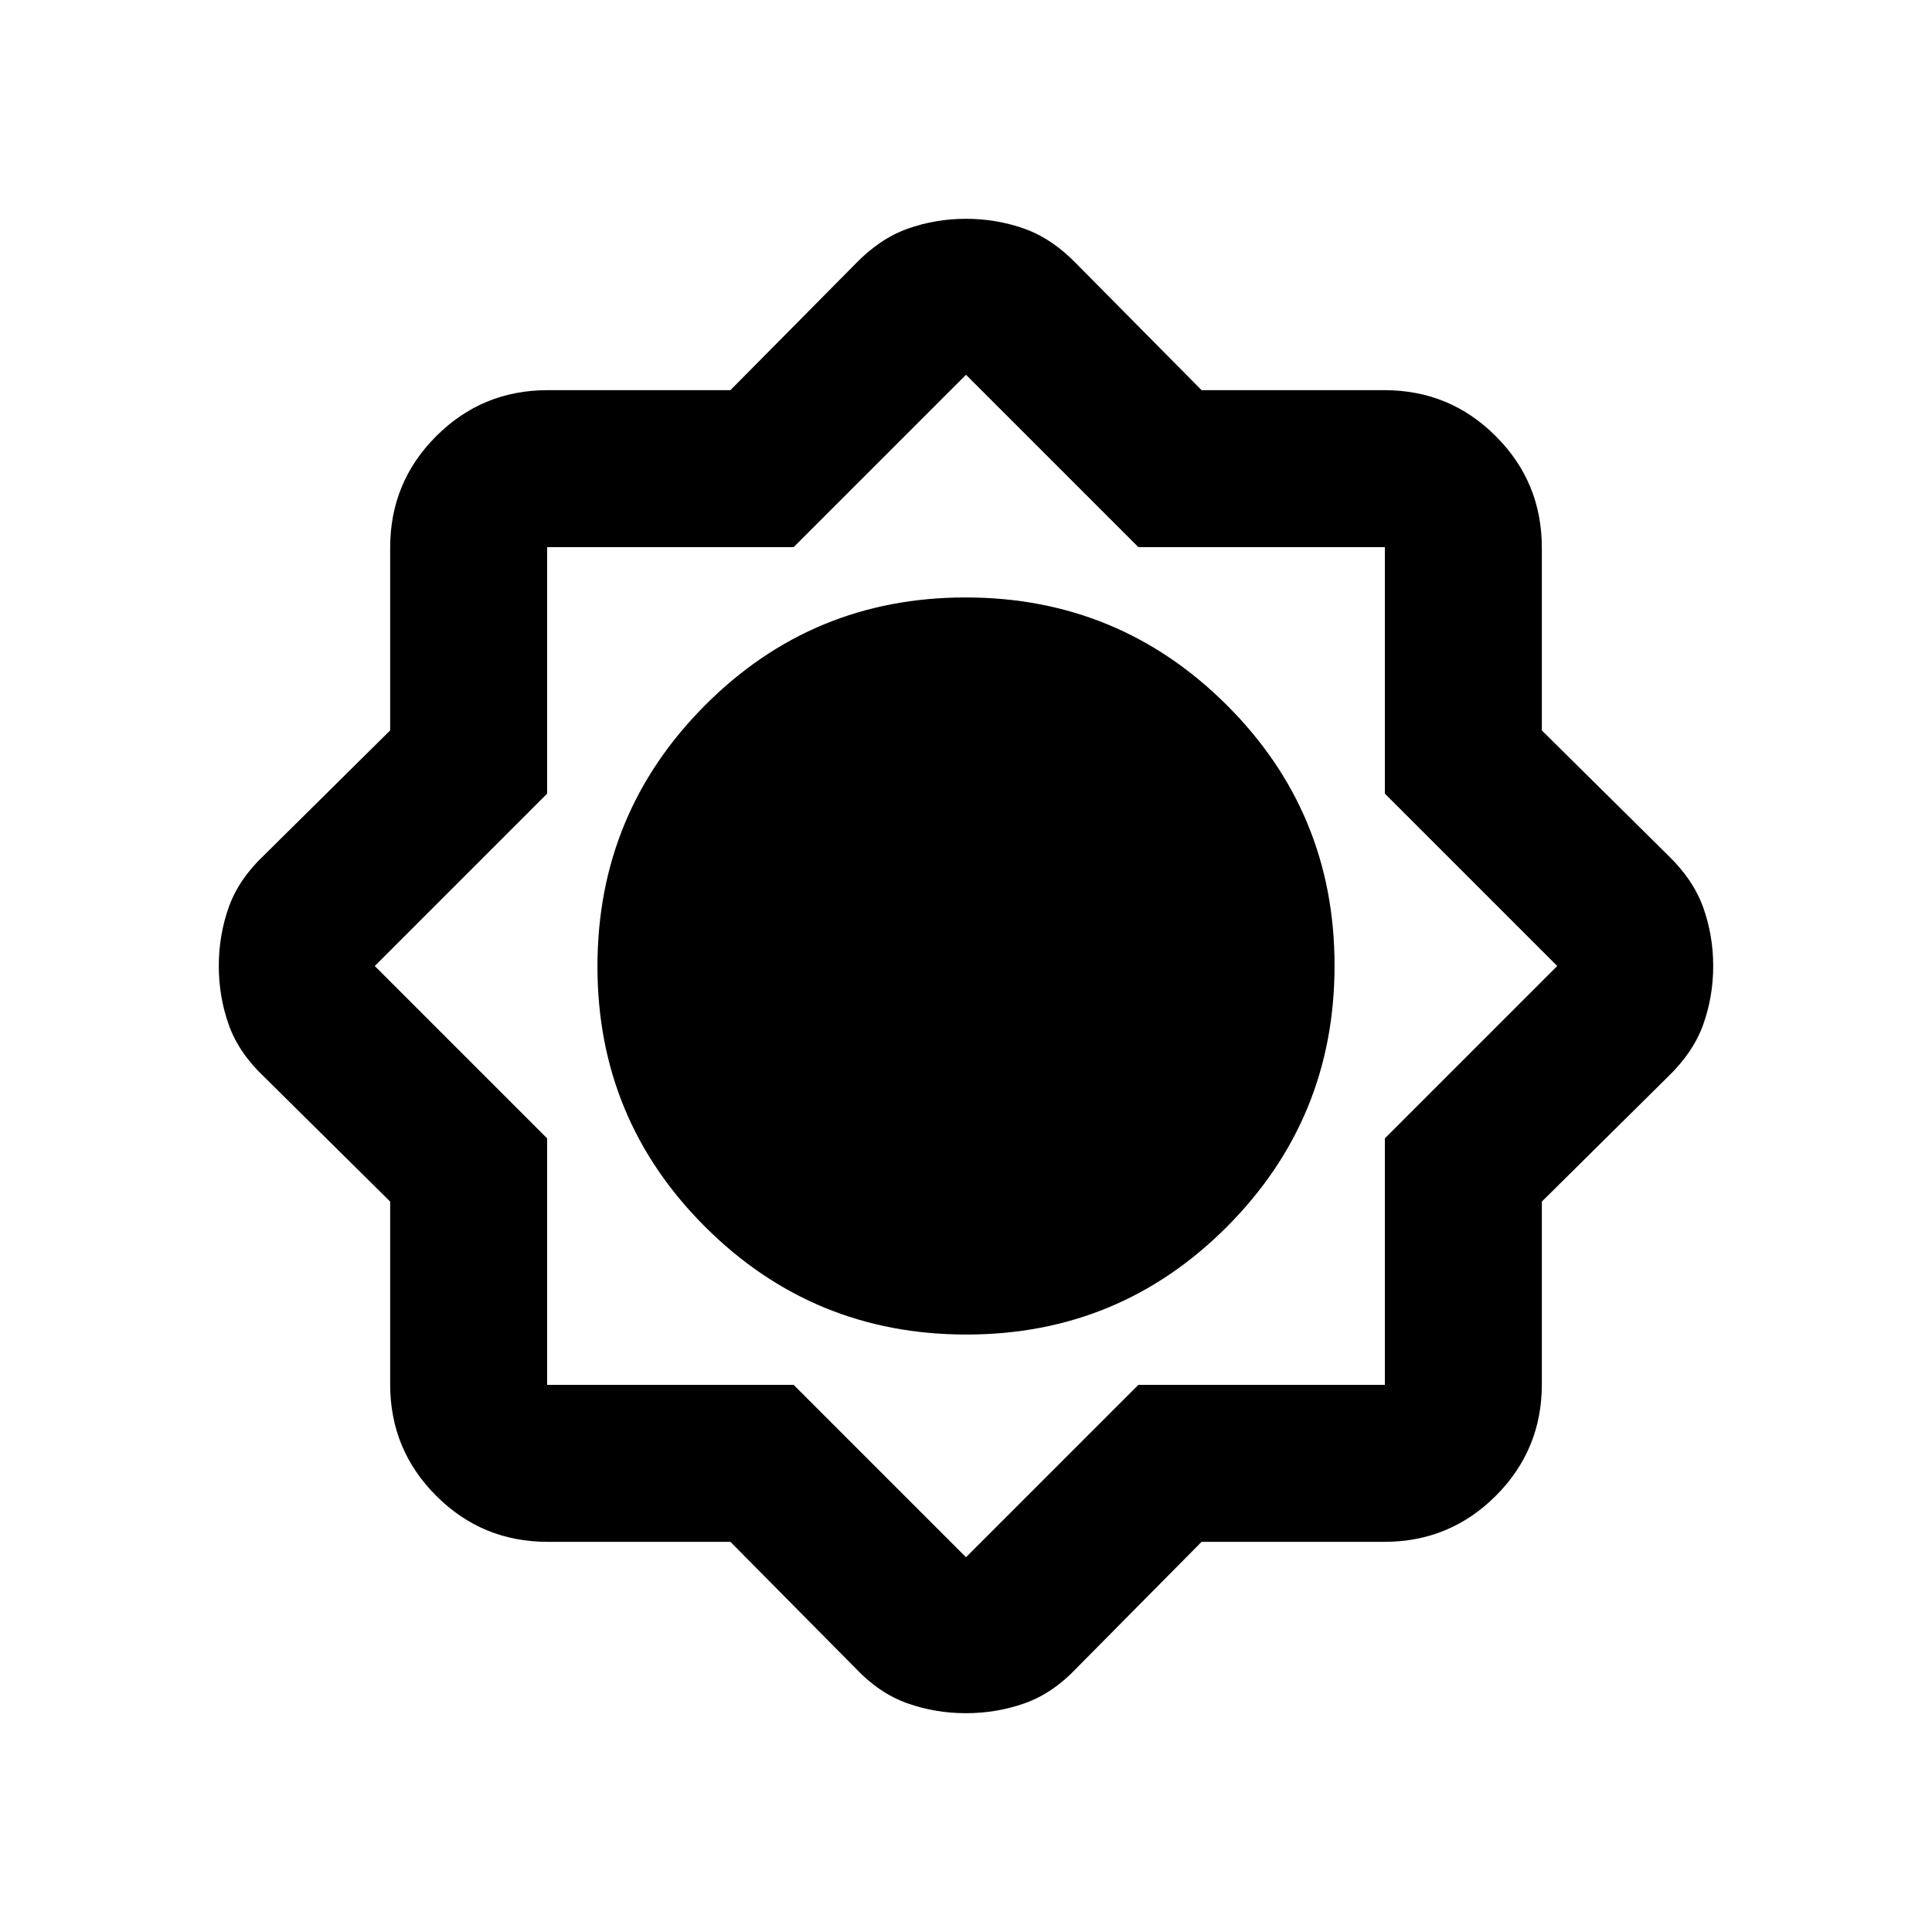 <svg xmlns="http://www.w3.org/2000/svg" height="20" viewBox="0 -960 960 960" width="20"><path d="M362.94-193.87h-90.81q-32.53 0-55.39-22.87-22.87-22.86-22.87-55.39v-90.81l-62.54-61.91q-12.68-11.93-17.65-25.92-4.96-13.99-4.96-29.25 0-15.27 4.96-29.23 4.97-13.97 17.65-25.9l62.54-61.91v-90.81q0-32.53 22.87-55.39 22.86-22.87 55.39-22.87h90.81l61.91-62.54q12.17-12.68 26.07-17.65 13.91-4.96 29.08-4.96 15.17 0 29.08 4.96 13.9 4.97 26.07 17.65l61.91 62.54h90.81q32.53 0 55.39 22.87 22.87 22.86 22.87 55.39v90.81l62.54 61.91q12.68 12.17 17.65 26.07 4.96 13.91 4.96 29.08 0 15.17-4.96 29.08-4.97 13.9-17.65 26.07l-62.54 61.91v90.81q0 32.53-22.87 55.39-22.86 22.87-55.39 22.87h-90.81l-61.91 62.54q-11.93 12.68-25.92 17.65-13.99 4.96-29.25 4.96-15.27 0-29.23-4.96-13.97-4.97-25.9-17.65l-61.91-62.54Zm117.28-103q76.08 0 129.5-53.63 53.41-53.63 53.41-129.72 0-76.08-53.63-129.5-53.63-53.41-129.72-53.41-76.08 0-129.5 53.63-53.41 53.63-53.41 129.72 0 76.08 53.63 129.5 53.63 53.41 129.72 53.41Zm-85.87 25L480-186.22l85.65-85.65h122.48v-122.48L773.78-480l-85.65-85.65v-122.48H565.65L480-773.78l-85.65 85.65H271.87v122.48L186.22-480l85.65 85.65v122.48h122.48Z"/></svg>